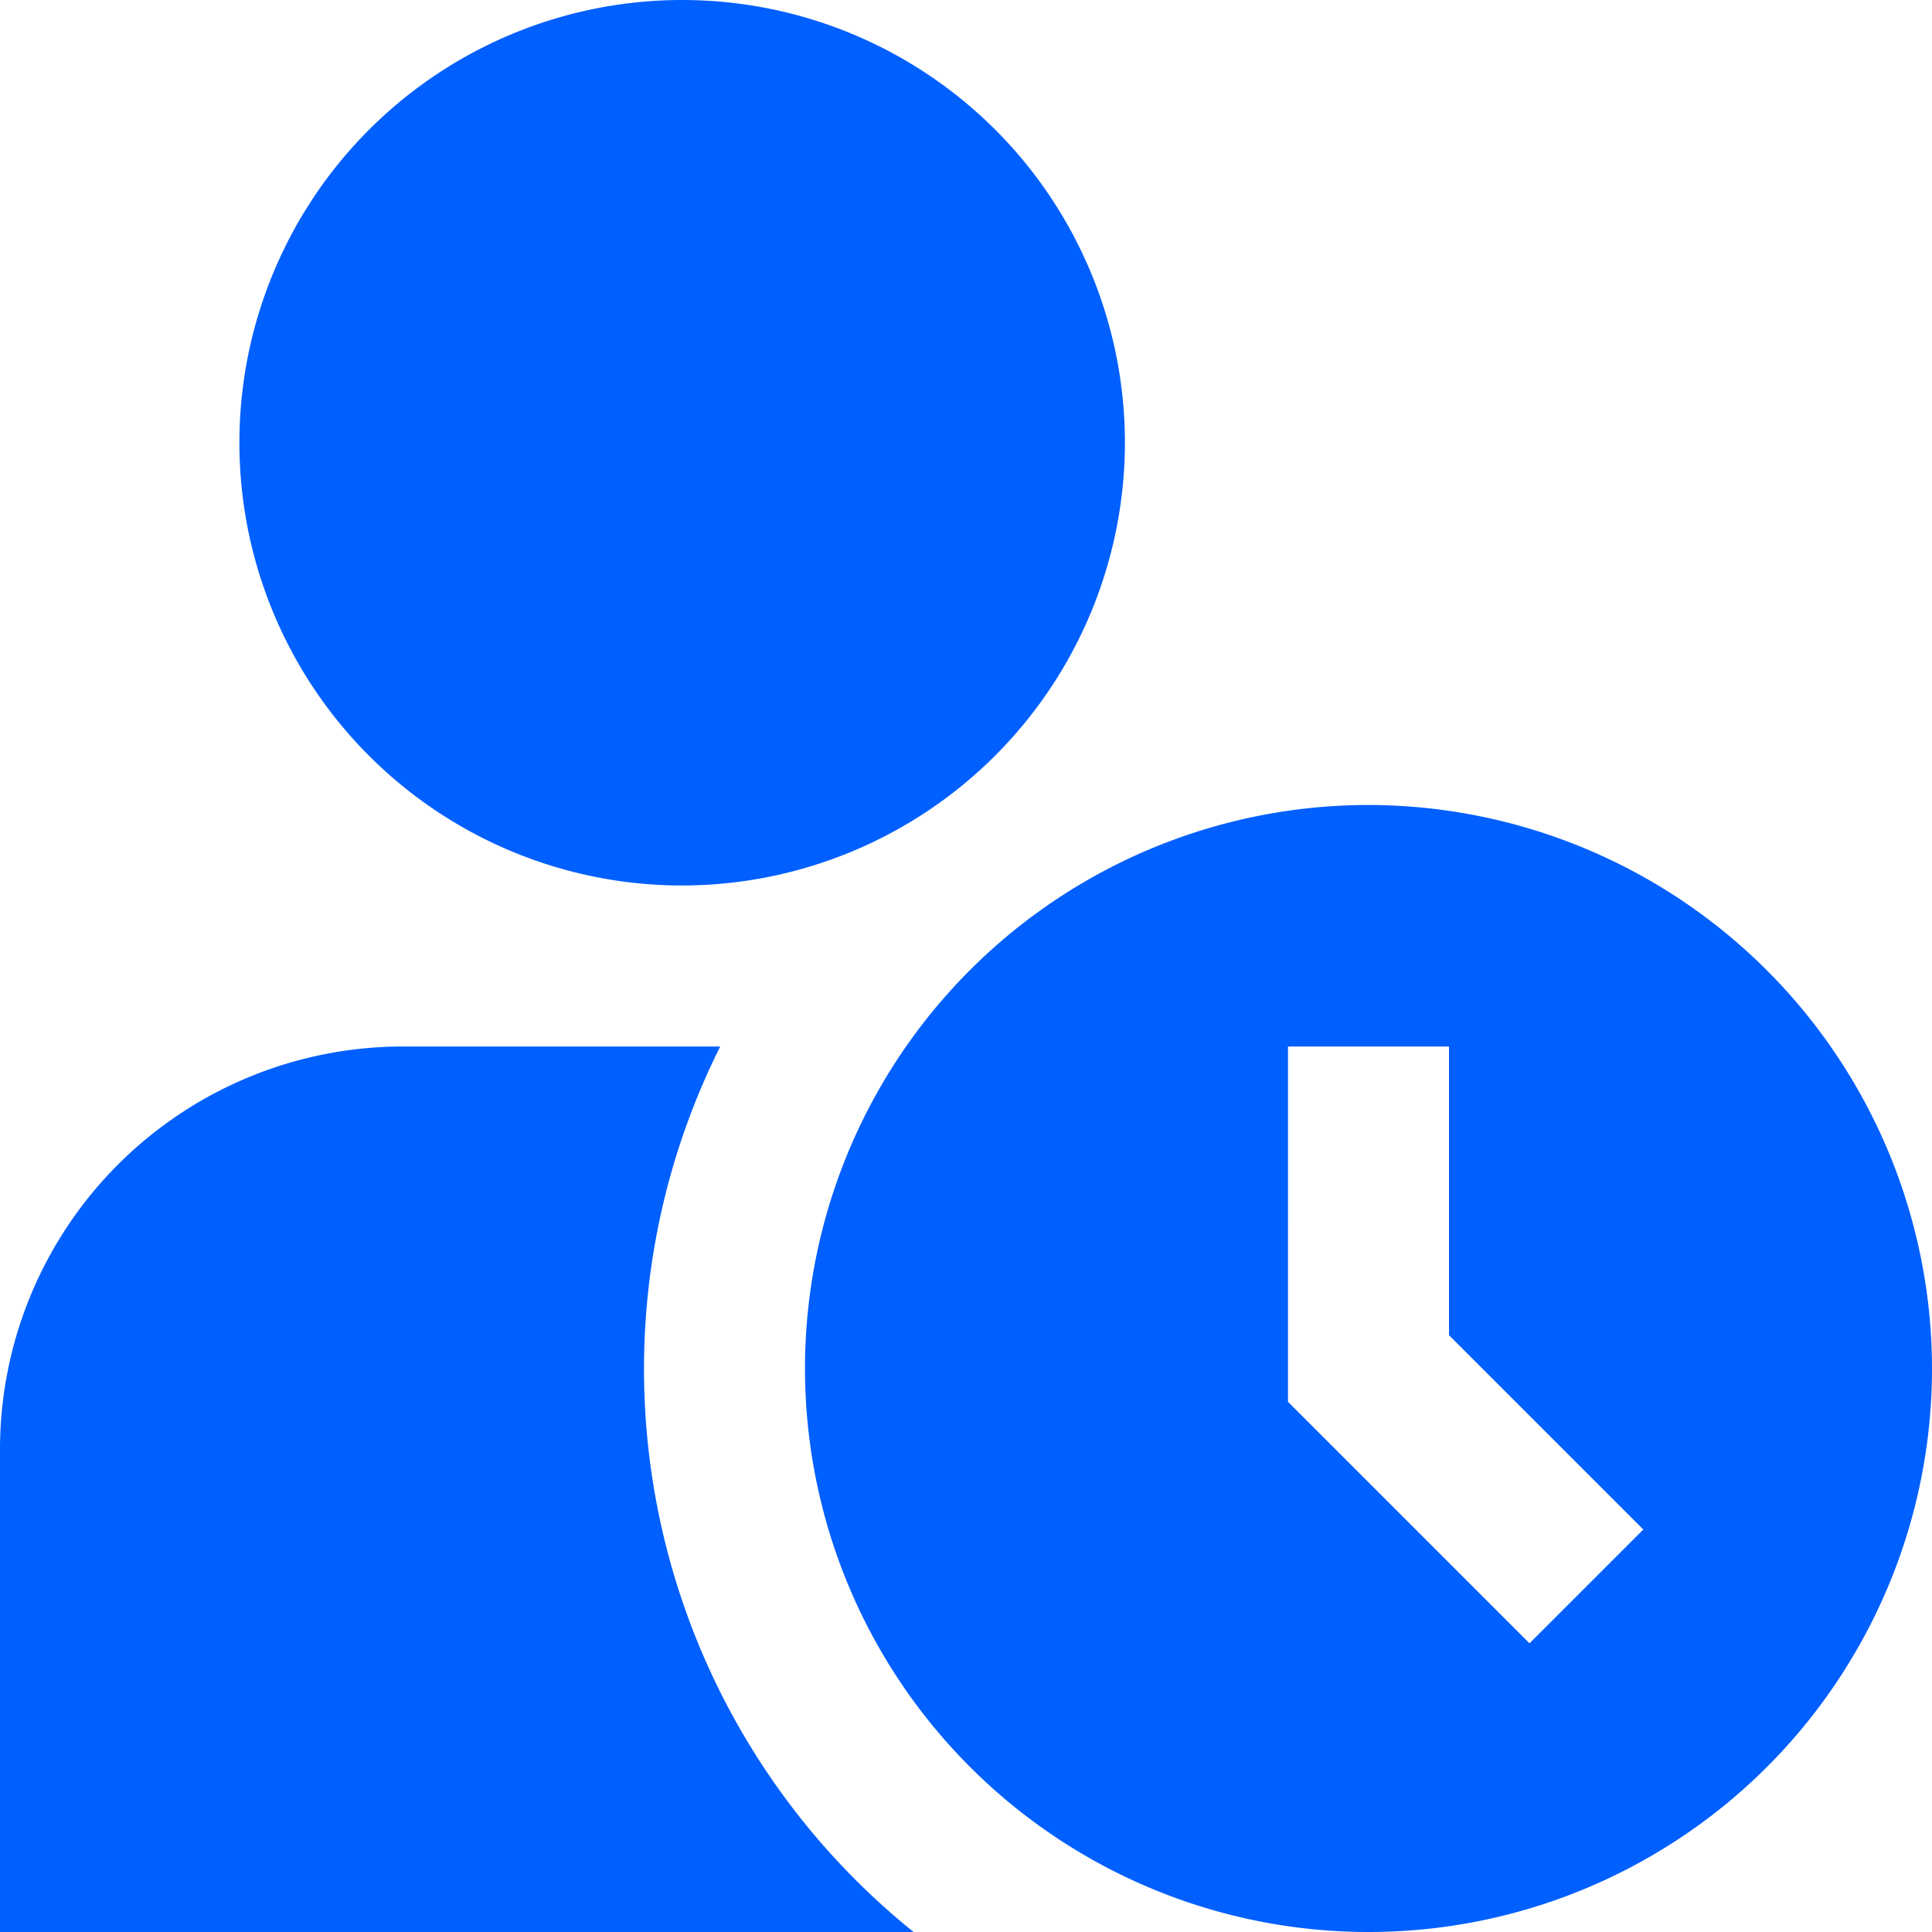 <svg id="Layer_1" data-name="Layer 1" xmlns="http://www.w3.org/2000/svg" viewBox="0 0 24 24"><defs><style>.cls-1{fill:#005fff;}</style></defs><path class="cls-1"  d="M8.474,11a5.5,5.5,0,1,1,5.5-5.5A5.506,5.506,0,0,1,8.474,11ZM17,10a7,7,0,1,0,7,7A7.008,7.008,0,0,0,17,10Zm2,10.414-3-3V13h2v3.586L20.414,19ZM8,17a8.938,8.938,0,0,1,.947-4H5a5.006,5.006,0,0,0-5,5v6H11.349A8.98,8.98,0,0,1,8,17Z"/></svg>
